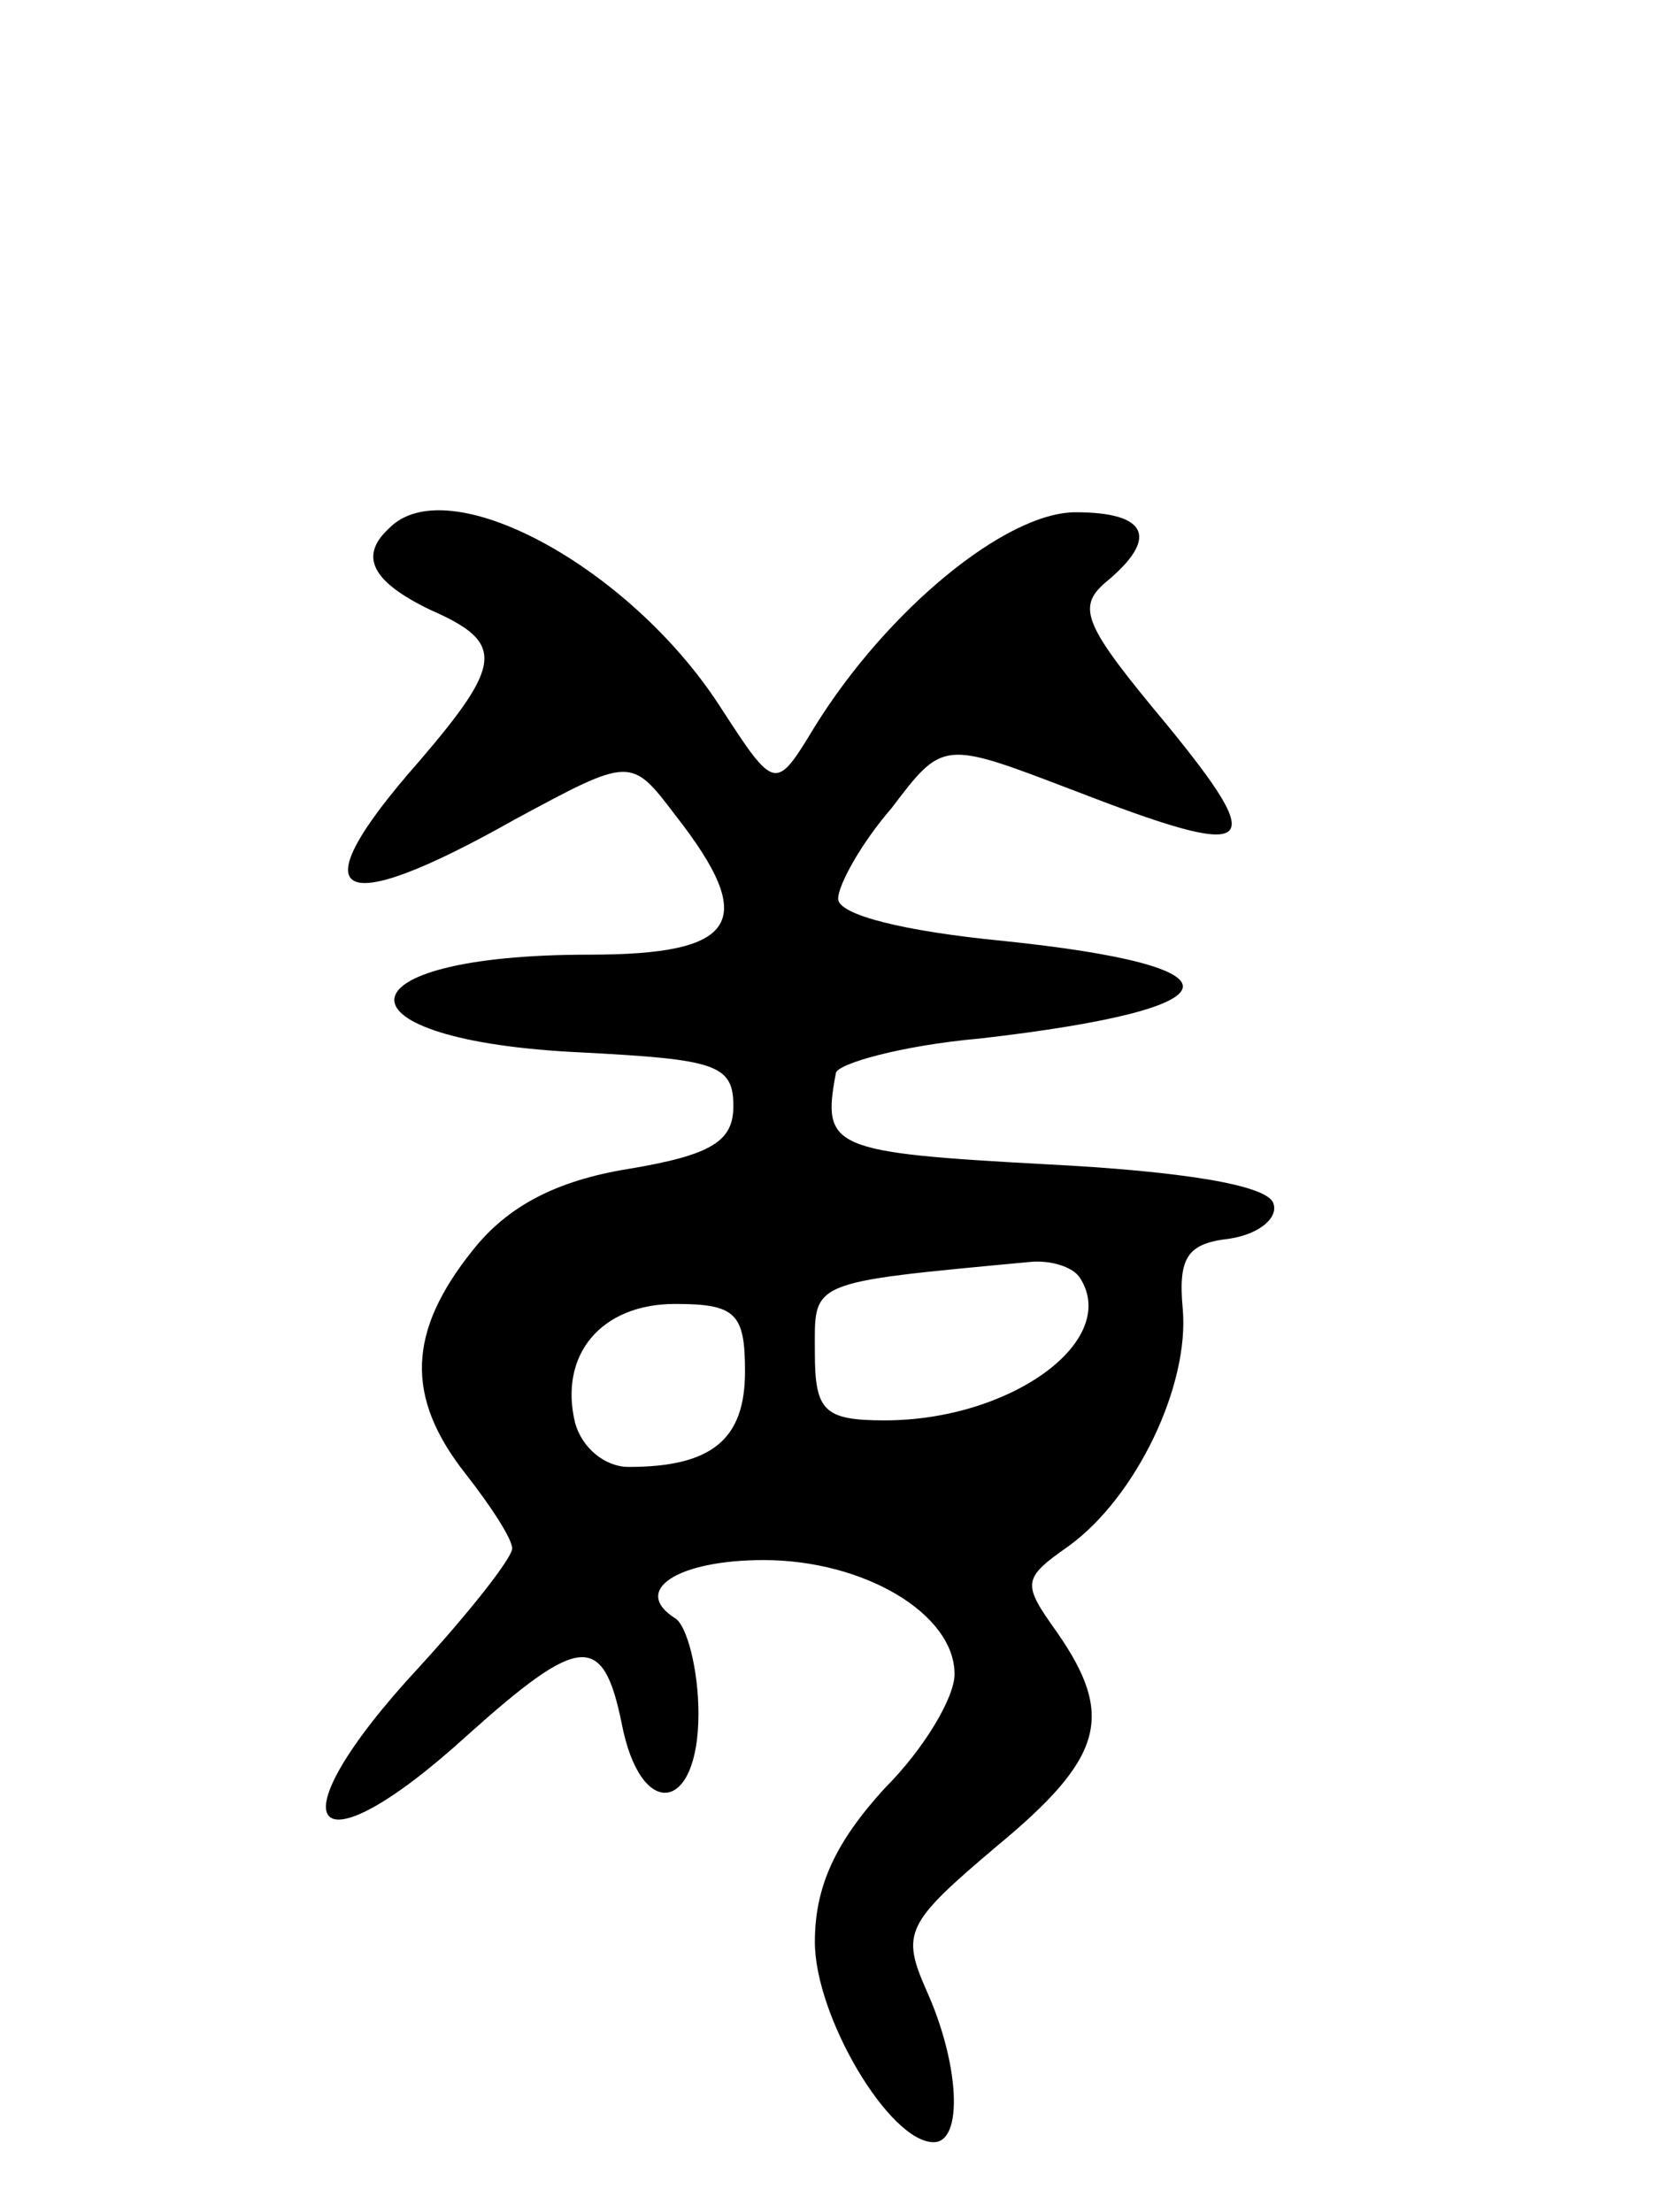 <svg version="1.0" xmlns="http://www.w3.org/2000/svg"
 width="71pt" height="95pt" viewBox="0 0 71 95"
 preserveAspectRatio="xMidYMid meet">
<g transform="translate(0,95) scale(0.1,-0.1)"
fill="#000000" stroke="none">
<path d="M167 723 c-13 -12 -7 -23 18 -35 32 -14 31 -23 -5 -65 -52 -59 -37
-69 41 -25 50 27 50 27 69 2 36 -46 27 -60 -37 -60 -110 0 -112 -37 -3 -42 57
-3 65 -5 65 -23 0 -15 -9 -21 -45 -27 -31 -5 -52 -16 -67 -35 -28 -35 -29 -63
-3 -96 11 -14 20 -28 20 -32 0 -4 -18 -27 -40 -51 -64 -69 -47 -91 21 -29 48
43 58 44 66 5 8 -42 33 -39 33 4 0 19 -5 38 -10 41 -19 12 1 25 38 25 43 0 82
-23 82 -49 0 -10 -13 -32 -30 -49 -21 -23 -30 -42 -30 -66 0 -32 32 -86 51
-86 13 0 11 34 -3 65 -11 25 -9 29 30 62 46 38 51 56 26 92 -15 21 -15 23 5
37 29 21 52 69 49 102 -2 22 2 28 20 30 13 2 21 9 19 15 -2 8 -39 14 -98 17
-92 5 -96 7 -90 39 0 4 28 12 62 15 113 13 116 31 9 42 -41 4 -70 11 -70 18 0
6 10 24 23 39 22 29 22 29 77 8 80 -31 86 -27 41 28 -35 42 -39 50 -26 61 23
19 18 30 -13 30 -30 0 -81 -42 -112 -92 -17 -28 -17 -28 -41 9 -39 60 -117
102 -142 76z m297 -322 c17 -27 -30 -61 -84 -61 -26 0 -30 4 -30 29 0 31 -4
30 92 39 9 1 19 -2 22 -7z m-144 -40 c0 -29 -14 -41 -50 -41 -10 0 -20 8 -23
19 -7 29 11 51 43 51 26 0 30 -4 30 -29z"/>
</g>
</svg>
